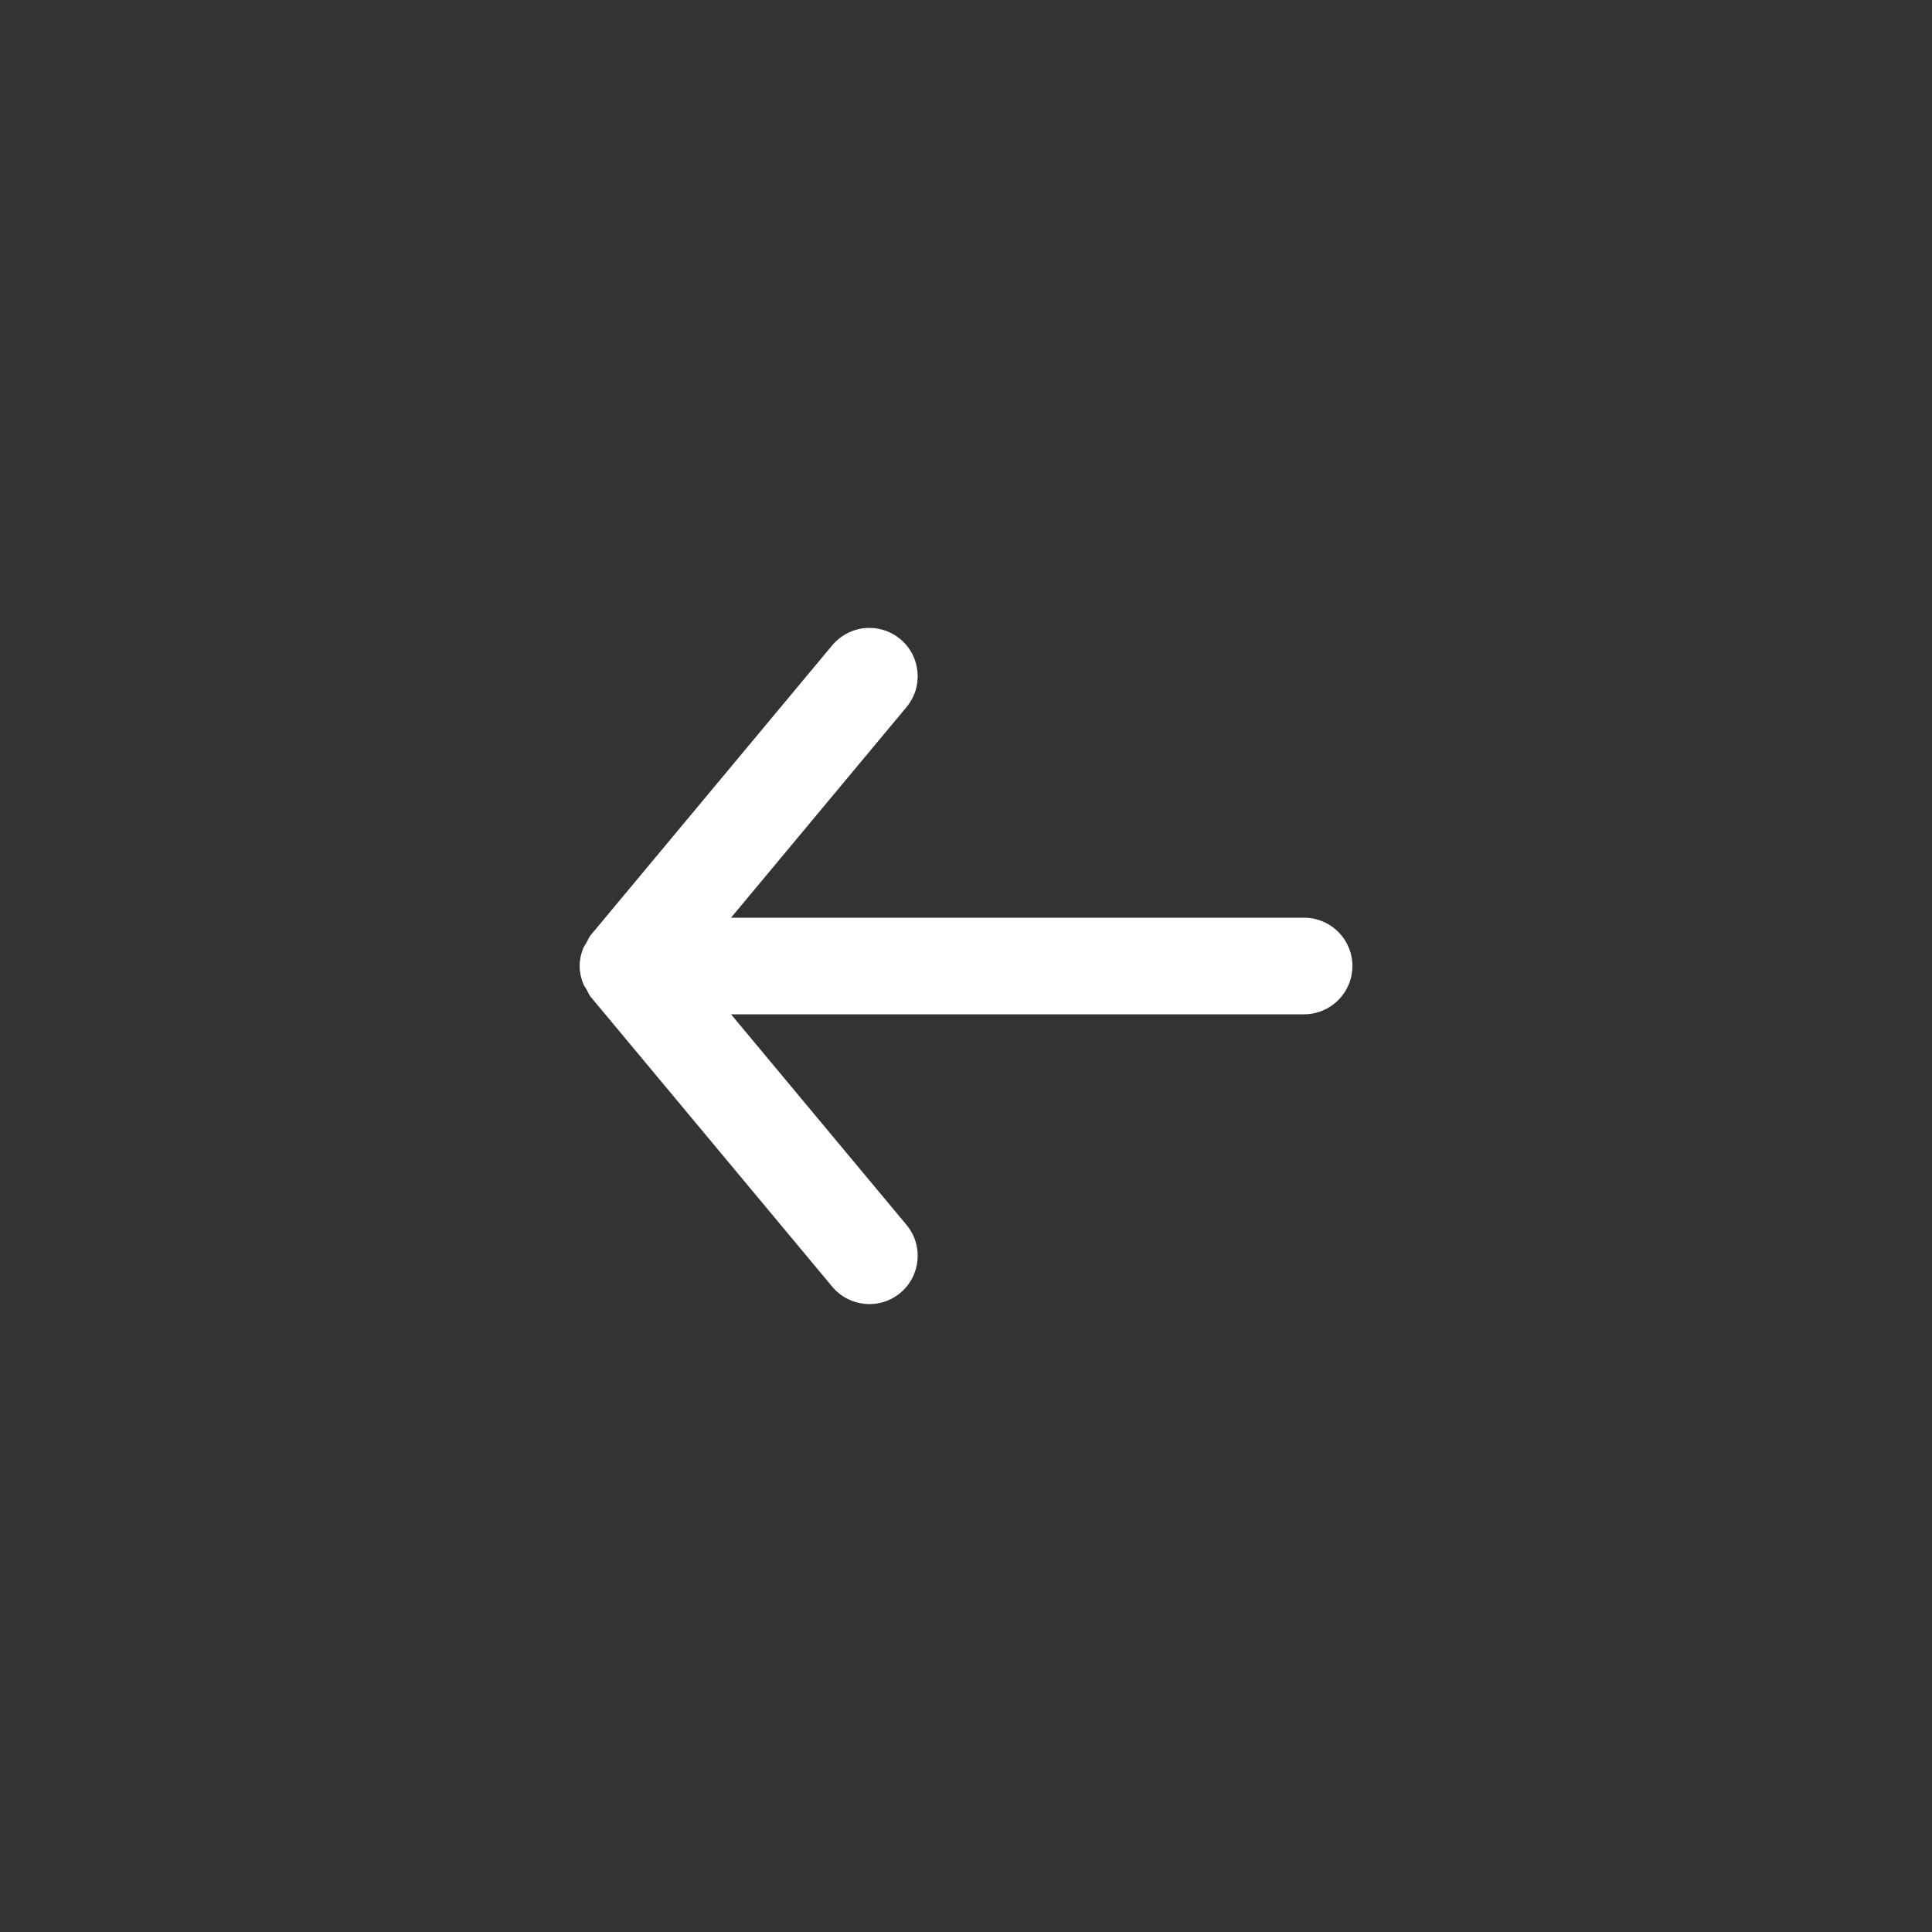 <svg width="40" height="40" viewBox="0 0 40 40" fill="none" xmlns="http://www.w3.org/2000/svg">
    <rect x="0" y="0" width="40" height="40" fill="#333333" stroke="none"/>
    <path fill-rule="evenodd" clip-rule="evenodd" d="M27 21H15.135L18.768 25.36C19.122 25.784 19.064 26.415 18.64 26.768C18.215 27.122 17.585 27.064 17.231 26.64L12.231 20.64C12.192 20.593 12.173 20.538 12.144 20.486C12.12 20.444 12.091 20.408 12.073 20.362C12.028 20.247 12.001 20.126 12.001 20.004C12.001 20.003 12 20.001 12 20C12 19.999 12.001 19.997 12.001 19.996C12.001 19.874 12.028 19.753 12.073 19.638C12.091 19.592 12.12 19.556 12.144 19.514C12.173 19.462 12.192 19.407 12.231 19.36L17.231 13.36C17.43 13.123 17.714 13 18 13C18.226 13 18.453 13.076 18.64 13.232C19.064 13.585 19.122 14.216 18.768 14.64L15.135 19H27C27.552 19 28 19.448 28 20C28 20.552 27.552 21 27 21Z" fill="white"/>
</svg>
